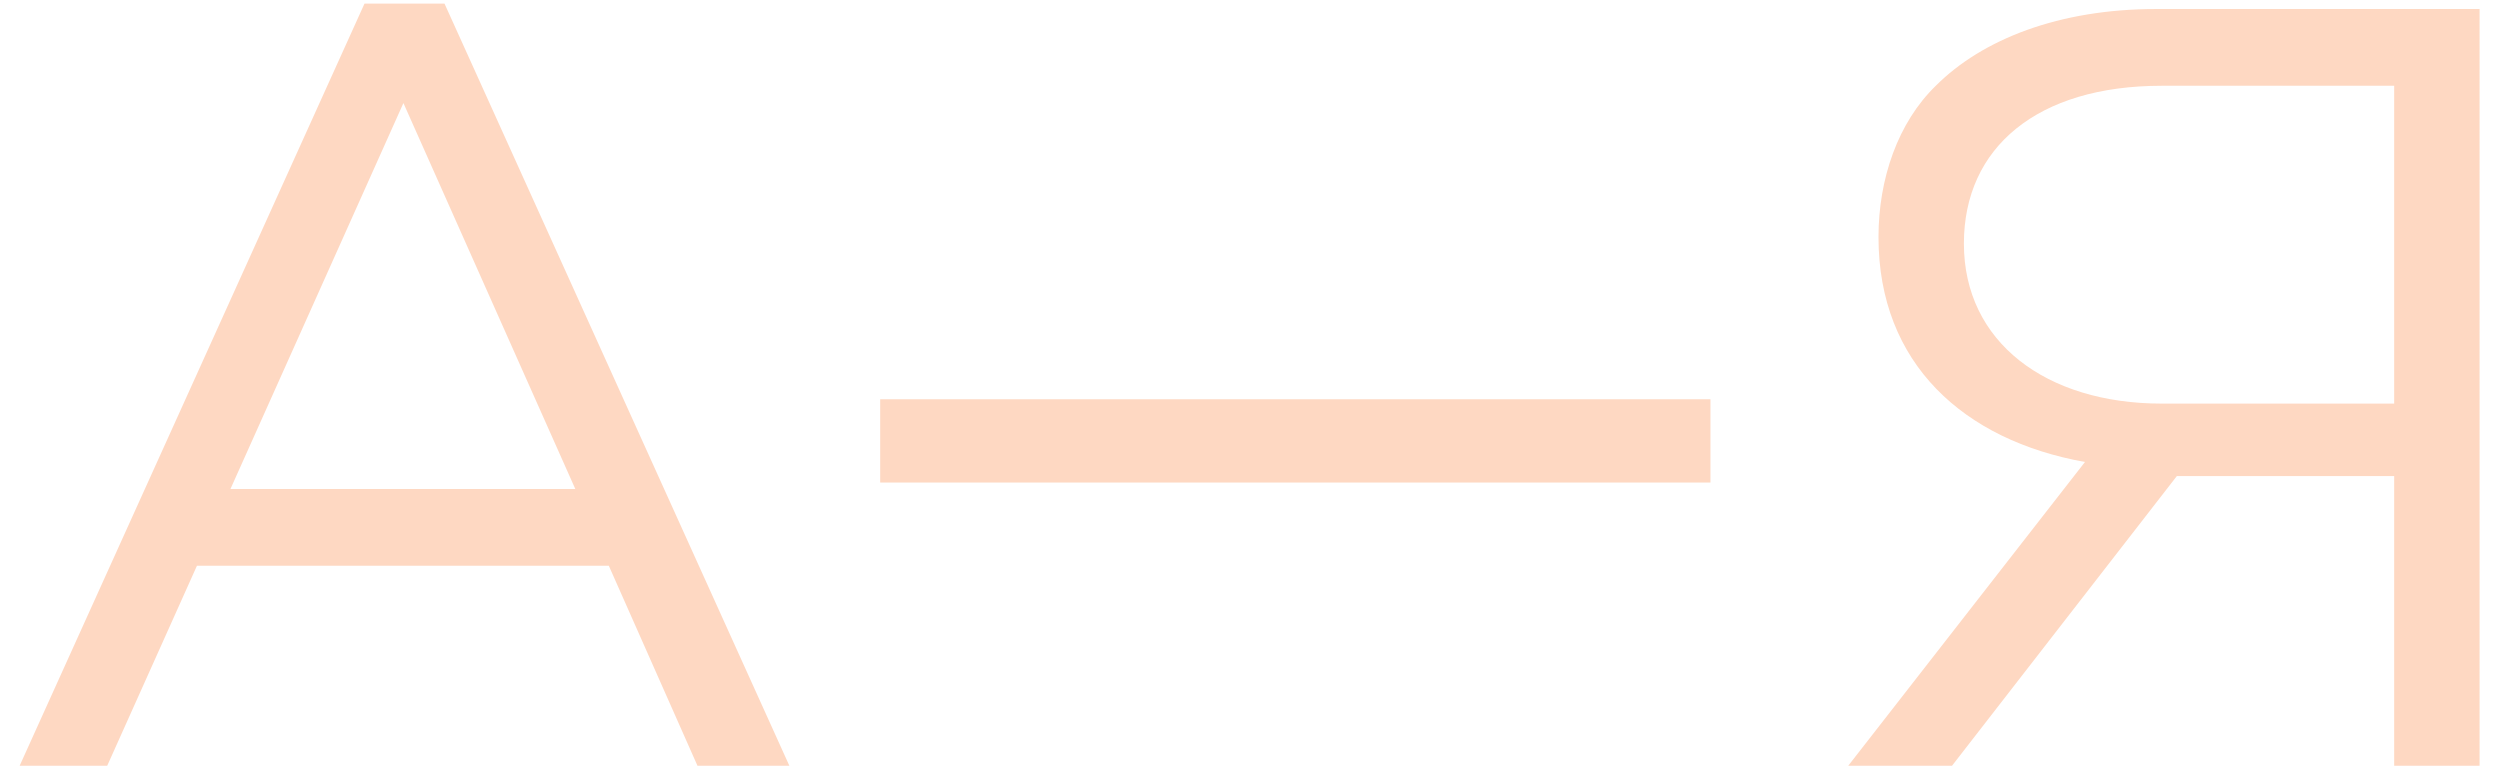 <svg width="111" height="34" viewBox="0 0 111 34" fill="none" xmlns="http://www.w3.org/2000/svg">
<path d="M0.872 34H4.76L8.744 25.12H27.032L30.968 34H35.048L19.736 0.16H16.184L0.872 34ZM10.232 21.712L17.912 4.576L25.544 21.712H10.232ZM39.08 21.424H75.944V17.728H39.08V21.424ZM82.061 34H86.669L96.653 21.136H106.301V34H110.093V0.4H95.741C91.421 0.4 88.013 1.744 85.949 3.808C84.269 5.44 83.405 7.936 83.405 10.528C83.405 16.144 87.197 19.552 92.573 20.512L82.061 34ZM95.981 17.92C90.845 17.92 87.197 15.184 87.197 10.816C87.197 6.544 90.461 3.808 95.981 3.808H106.301V17.92H95.981Z" fill="#FED8C2"/>
</svg>
